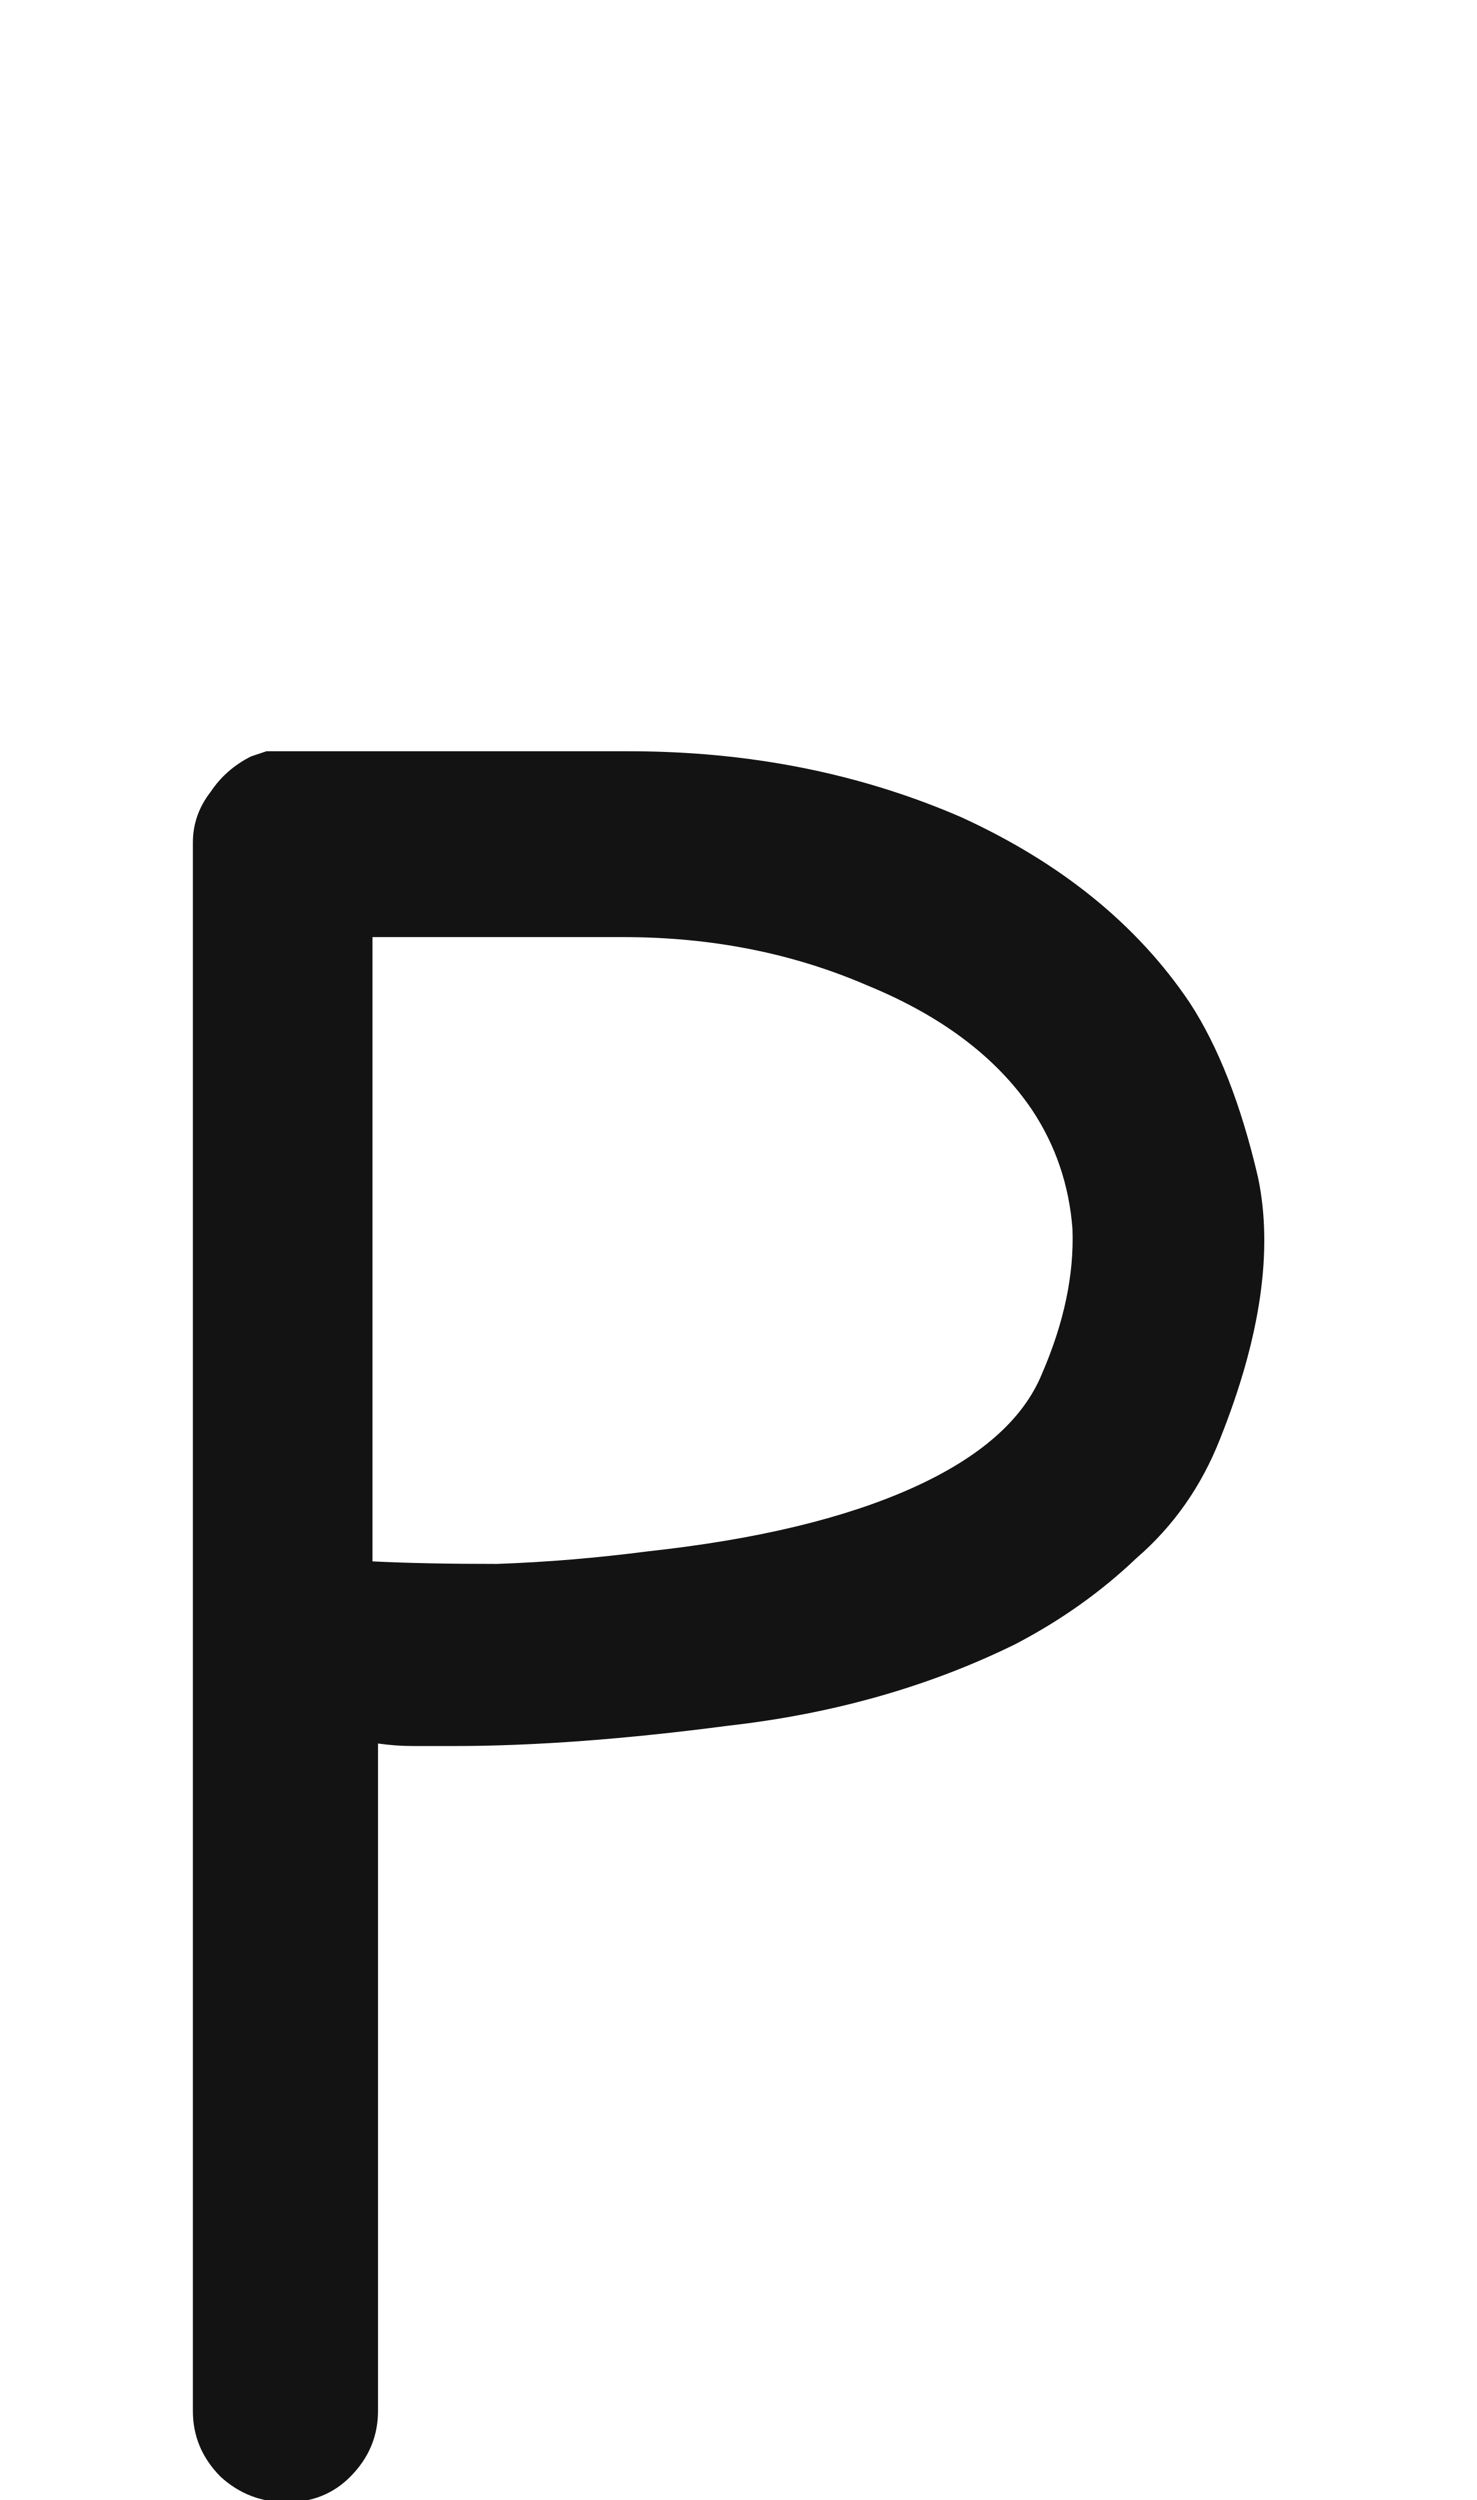<svg xmlns="http://www.w3.org/2000/svg" width="120" height="203" viewBox="0 0 120 203"><path fill="#131313" d="M3210.731,81.399 C3213.067,84.971 3214.921,89.71 3216.295,95.617 C3217.531,101.524 3216.501,108.599 3213.204,116.841 C3211.693,120.687 3209.426,123.915 3206.404,126.525 C3203.519,129.273 3200.222,131.608 3196.513,133.531 C3189.508,136.965 3181.746,139.163 3173.229,140.125 C3164.85,141.224 3157.432,141.773 3150.975,141.773 C3149.876,141.773 3148.777,141.773 3147.679,141.773 C3146.717,141.773 3145.755,141.705 3144.794,141.567 C3144.794,153.656 3144.794,171.72 3144.794,195.76 C3144.794,197.82 3144.038,199.606 3142.527,201.117 C3141.153,202.491 3139.436,203.178 3137.376,203.178 C3135.315,203.178 3133.529,202.491 3132.018,201.117 C3130.507,199.606 3129.752,197.82 3129.752,195.76 C3129.752,167.462 3129.752,125.014 3129.752,68.418 C3129.752,68.418 3129.752,68.418 3129.752,68.418 C3129.752,68.418 3129.752,68.418 3129.752,68.418 C3129.752,66.907 3130.233,65.533 3131.194,64.297 C3132.018,63.061 3133.117,62.099 3134.491,61.412 C3134.903,61.275 3135.315,61.137 3135.727,61 C3136.277,61 3136.826,61 3137.376,61 C3143.557,61 3152.83,61 3165.193,61 C3174.946,61 3183.944,62.786 3192.186,66.357 C3200.291,70.066 3206.473,75.08 3210.731,81.399 Z M3198.743,111.531 C3200.529,107.41 3201.353,103.495 3201.216,99.786 C3200.941,96.215 3199.842,92.986 3197.919,90.102 C3195.034,85.843 3190.569,82.478 3184.525,80.005 C3178.481,77.395 3171.887,76.09 3164.744,76.09 C3160.211,76.09 3153.411,76.09 3144.345,76.09 C3144.345,87.354 3144.345,104.251 3144.345,126.779 C3147.092,126.917 3150.457,126.985 3154.441,126.985 C3158.425,126.848 3162.546,126.505 3166.804,125.955 C3175.596,124.993 3182.739,123.276 3188.234,120.804 C3193.729,118.331 3197.232,115.24 3198.743,111.531 Z" transform="translate(-3114.082)"/></svg>